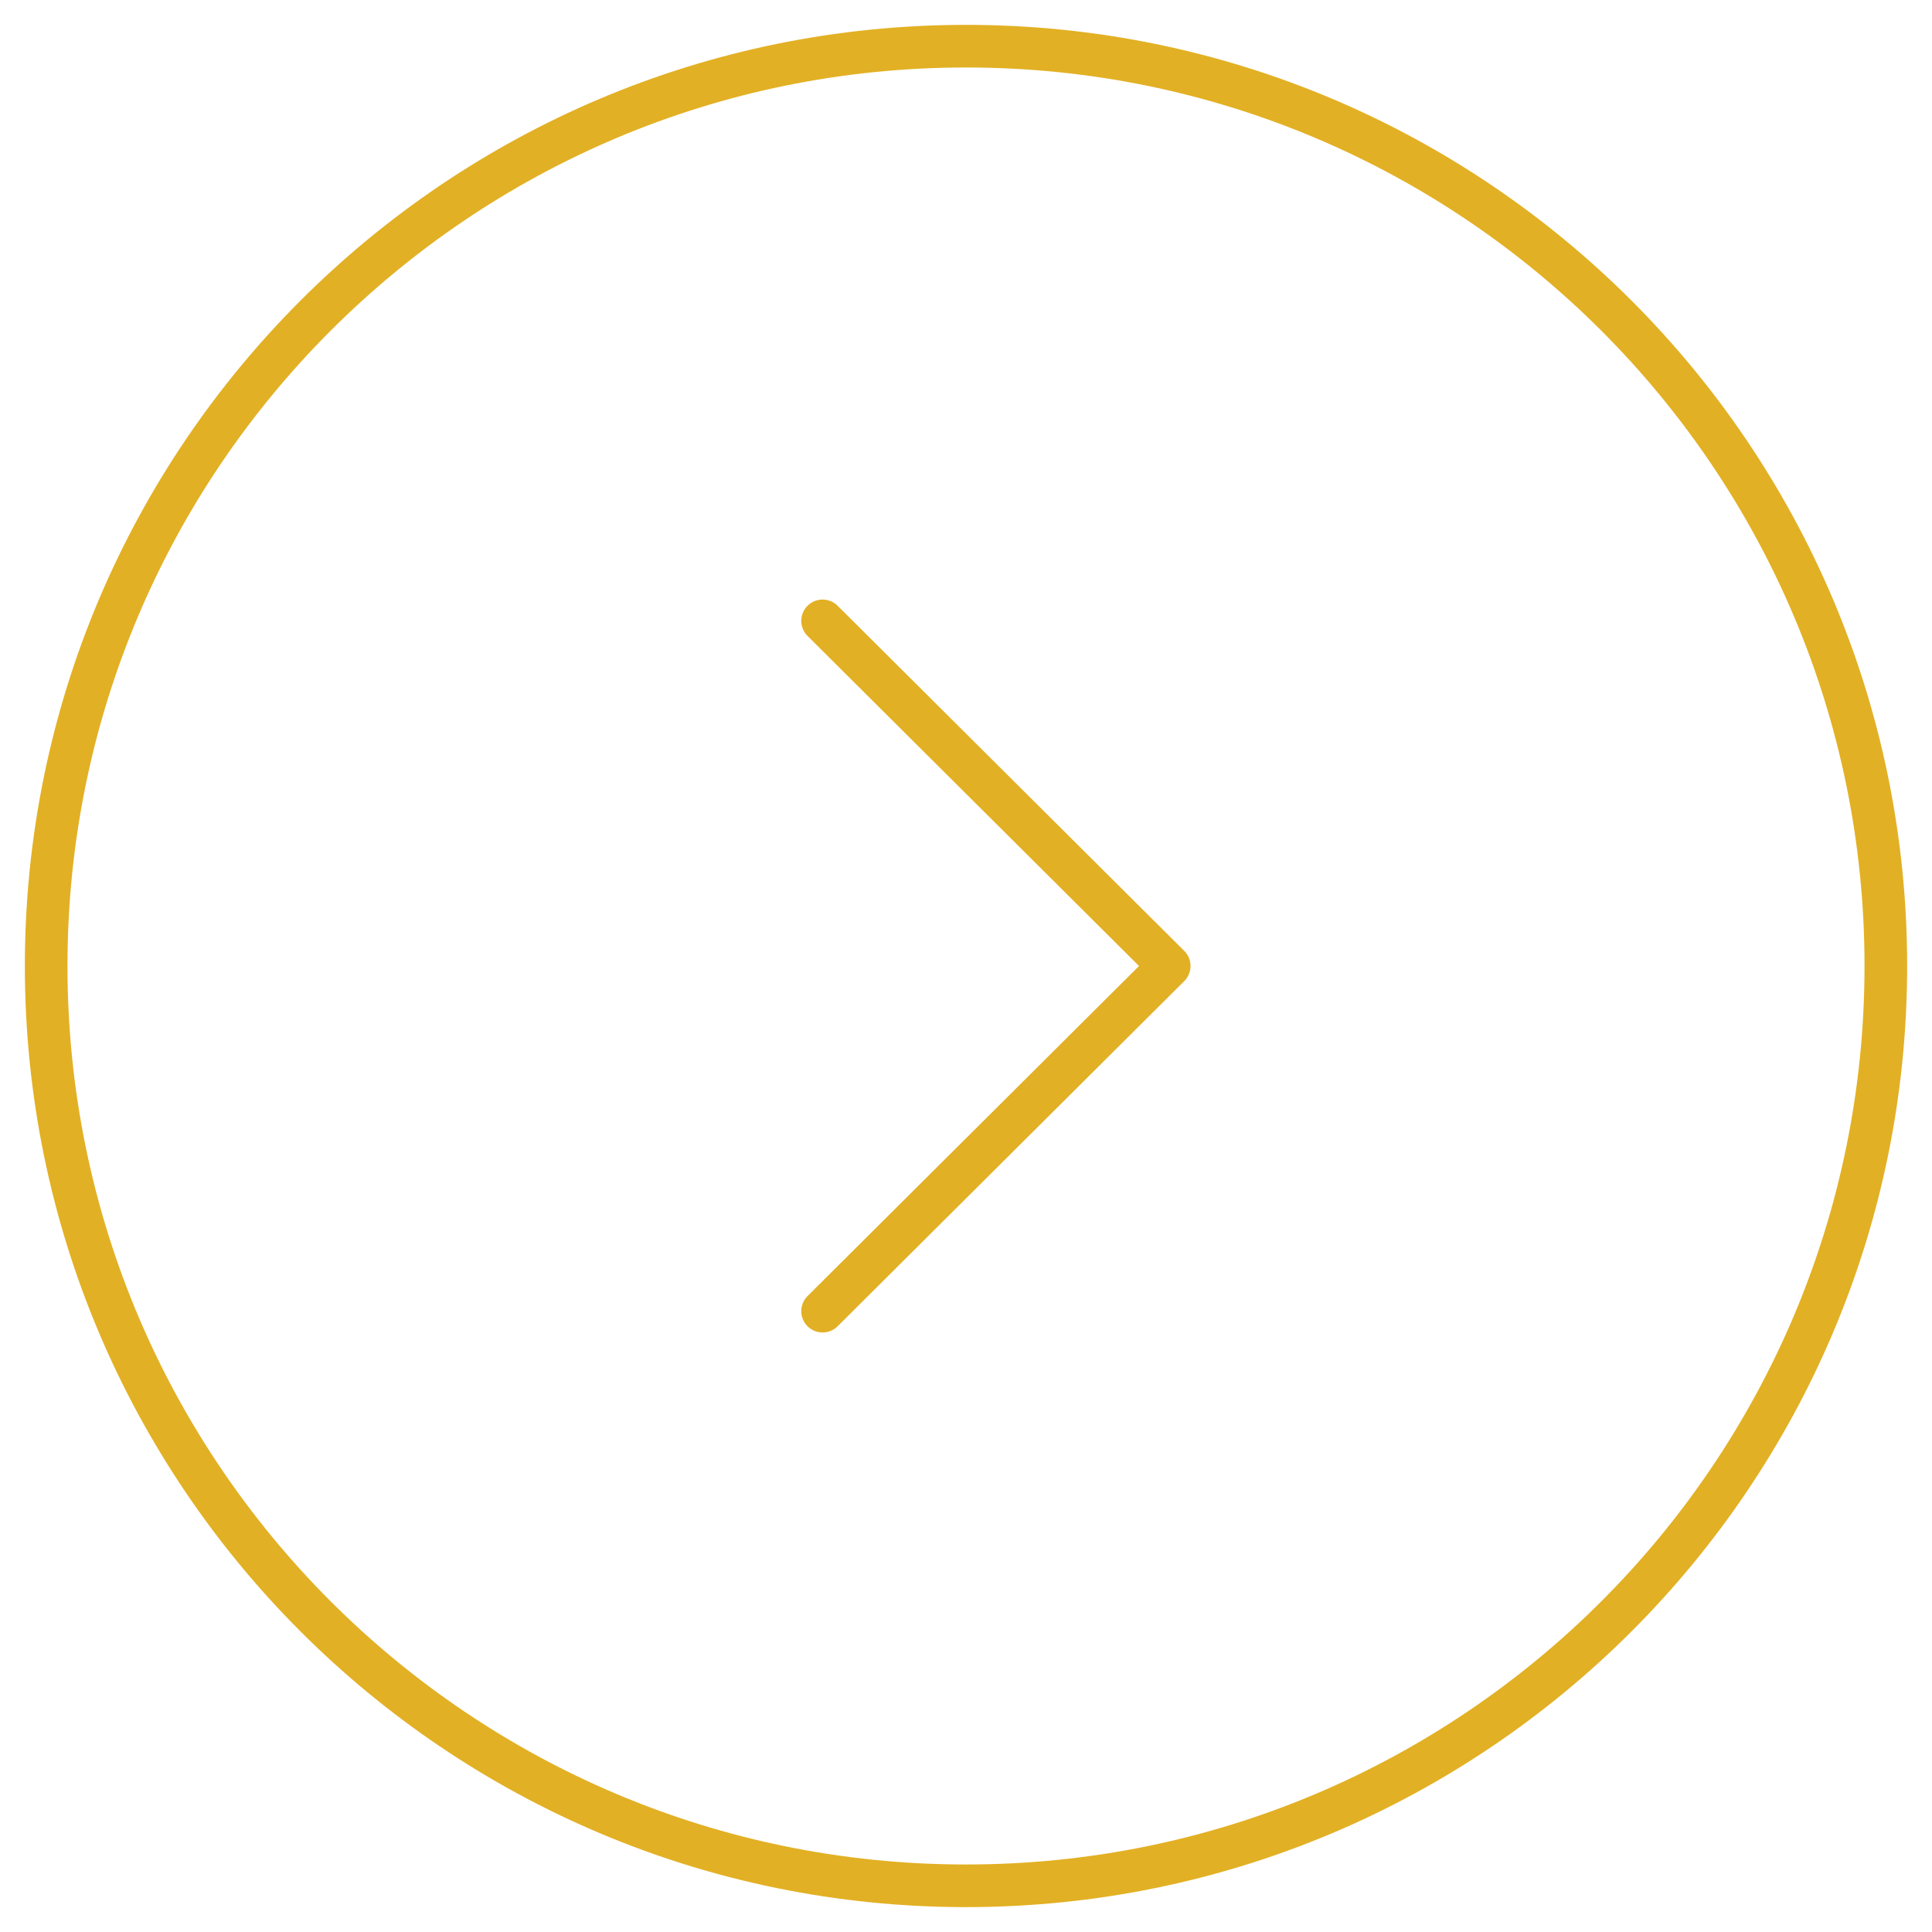 <svg width="68" height="68" viewBox="0 0 68 68" fill="none" xmlns="http://www.w3.org/2000/svg">
<path fill-rule="evenodd" clip-rule="evenodd" d="M34 66.374C51.878 66.374 66.375 51.881 66.375 33.999C66.375 16.122 51.878 1.625 34 1.625C16.122 1.625 1.625 16.122 1.625 33.999C1.625 51.881 16.122 66.374 34 66.374Z" stroke="#E2B024" stroke-width="1.5" stroke-linecap="round" stroke-linejoin="round"/>
<path d="M28.952 46.149L41.153 34L28.952 21.852" stroke="#E2B024" stroke-width="1.5" stroke-linecap="round" stroke-linejoin="round"/>
</svg>
